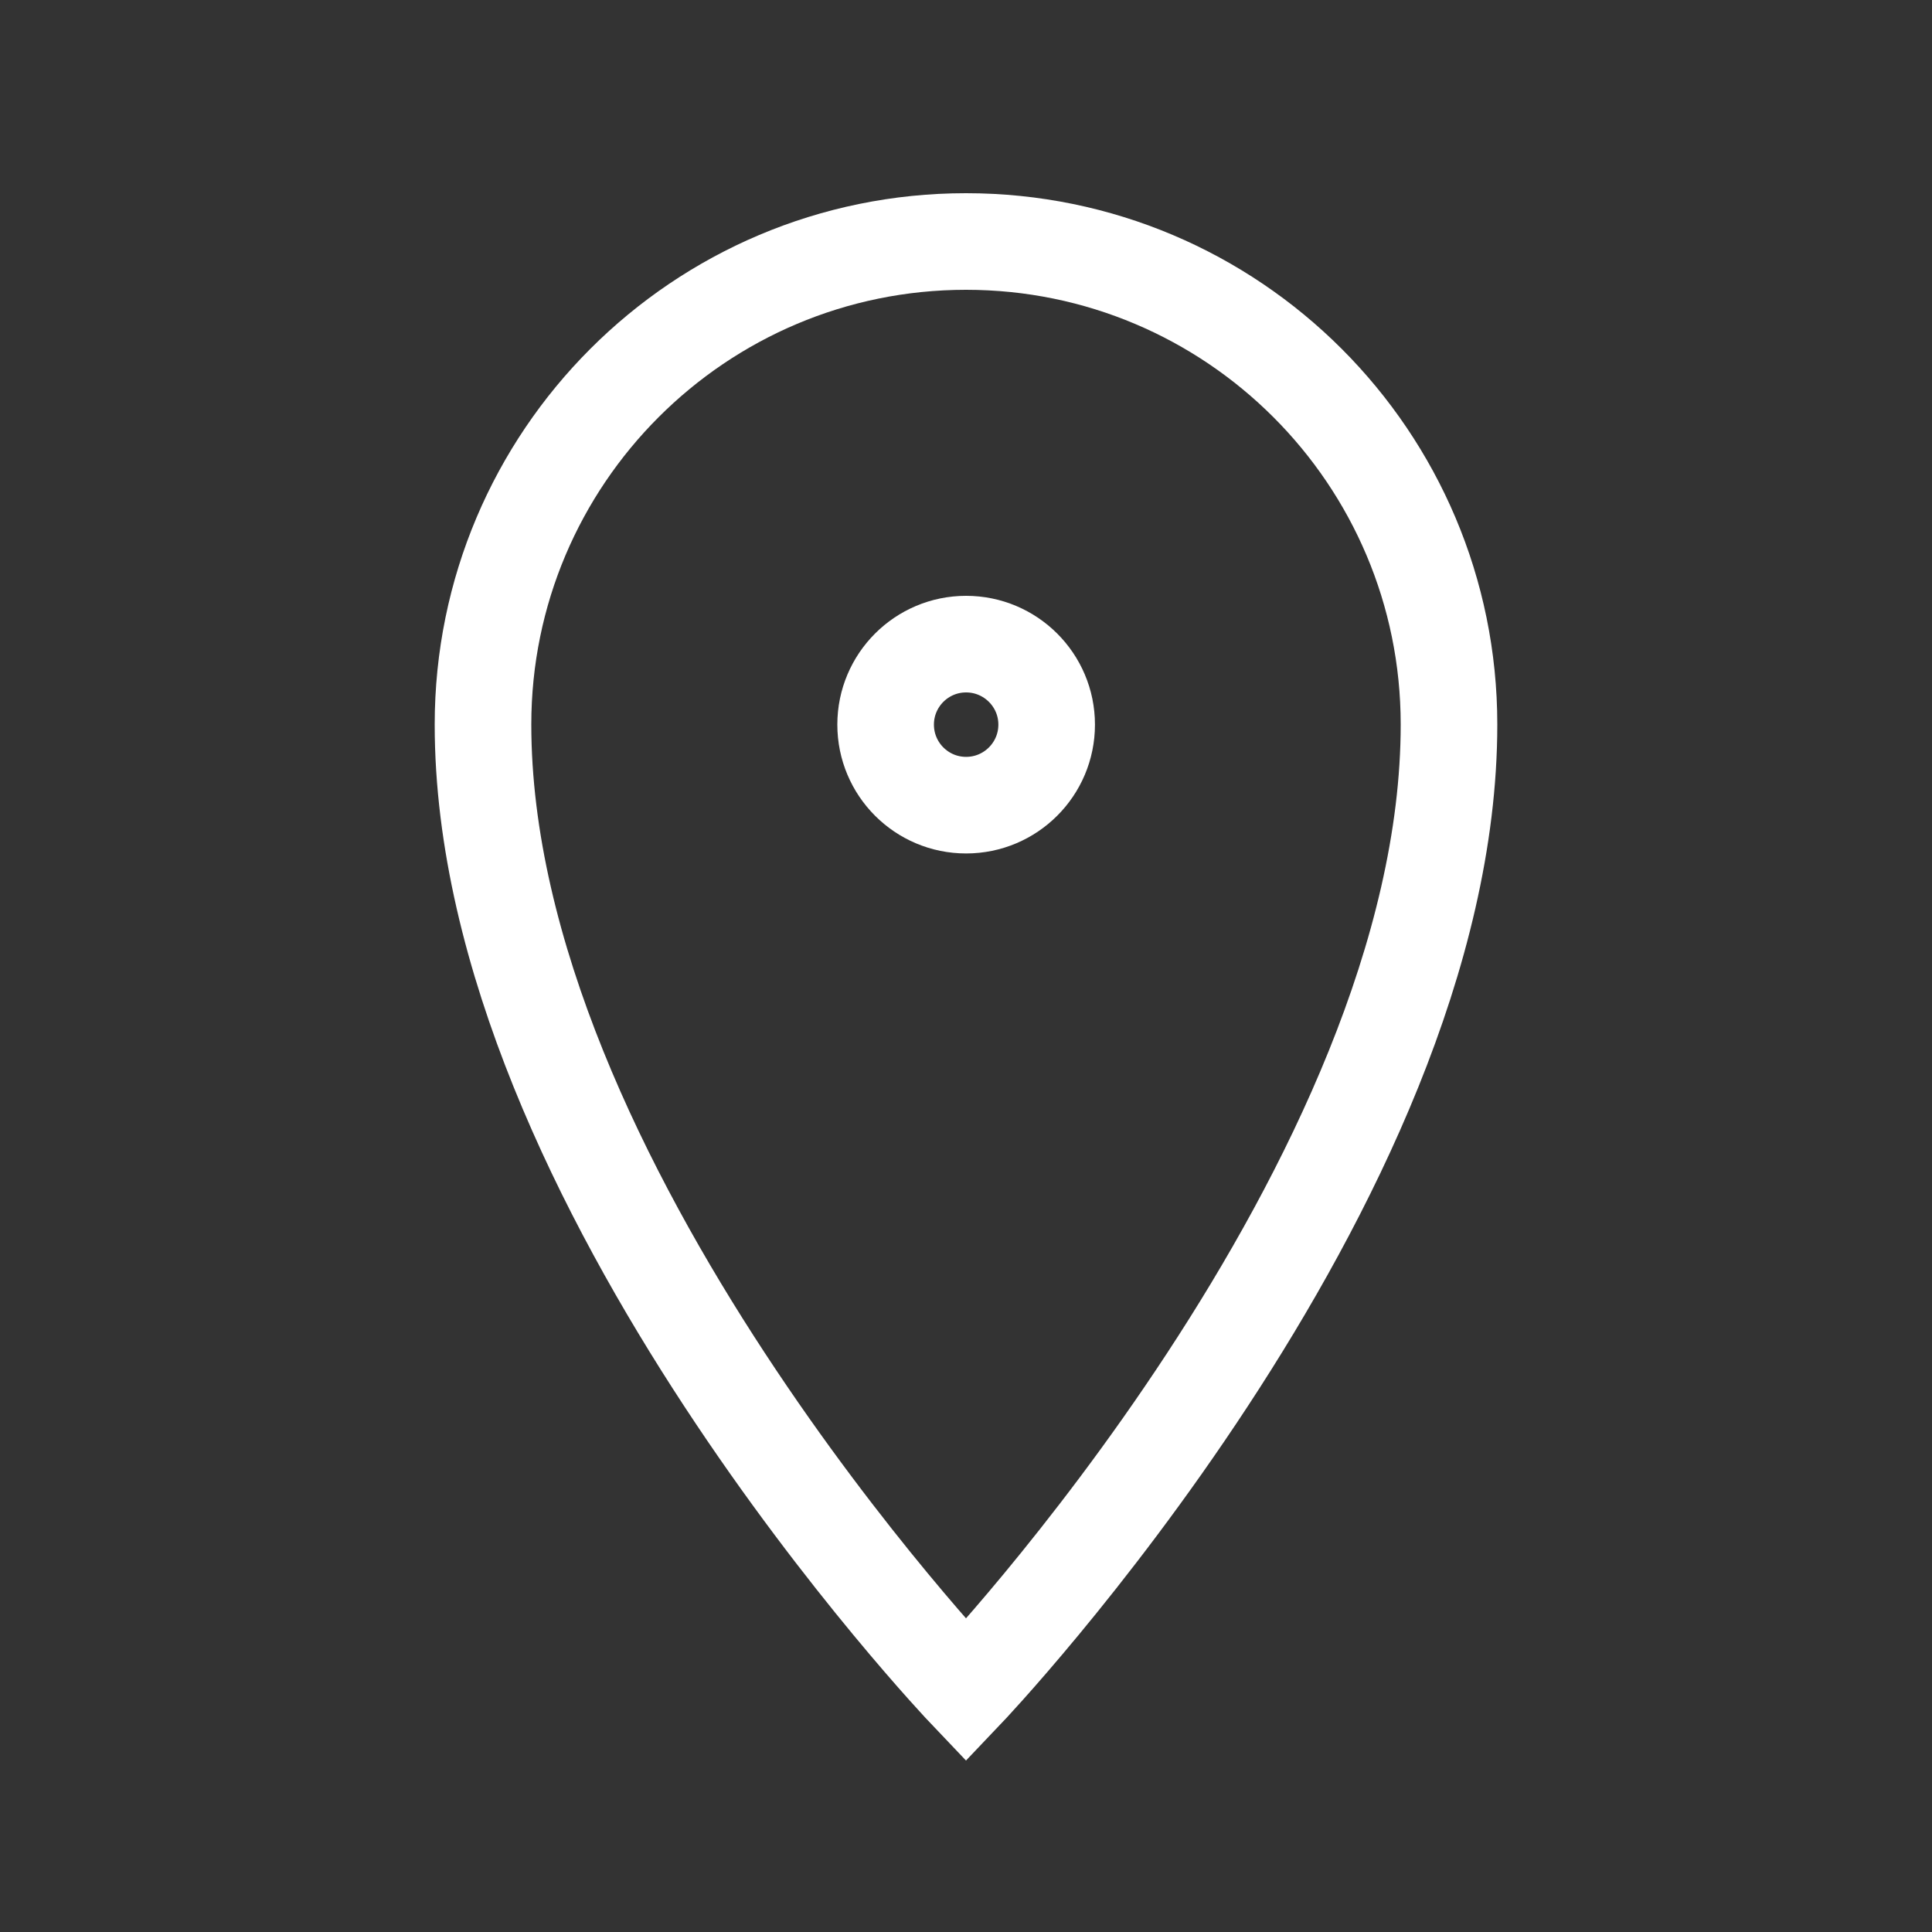 <svg width="20" height="20" viewBox="0 0 20 20" fill="none" xmlns="http://www.w3.org/2000/svg">
<rect x="0" y="0" width="20" height="20" fill="#333333" stroke="none"/>
<path fill-rule="evenodd" clip-rule="evenodd" d="M10 17.5C10 17.5 15 12.25 15 7.5C15 4.739 12.761 2.5 10 2.5C7.239 2.5 5 4.739 5 7.5C5 12.25 10 17.5 10 17.5Z" stroke="white"/>
<path fill-rule="evenodd" clip-rule="evenodd" d="M10.001 8.335C10.461 8.335 10.835 7.962 10.835 7.501C10.835 7.041 10.461 6.668 10.001 6.668C9.541 6.668 9.168 7.041 9.168 7.501C9.168 7.962 9.541 8.335 10.001 8.335Z" stroke="white"/>
</svg>
